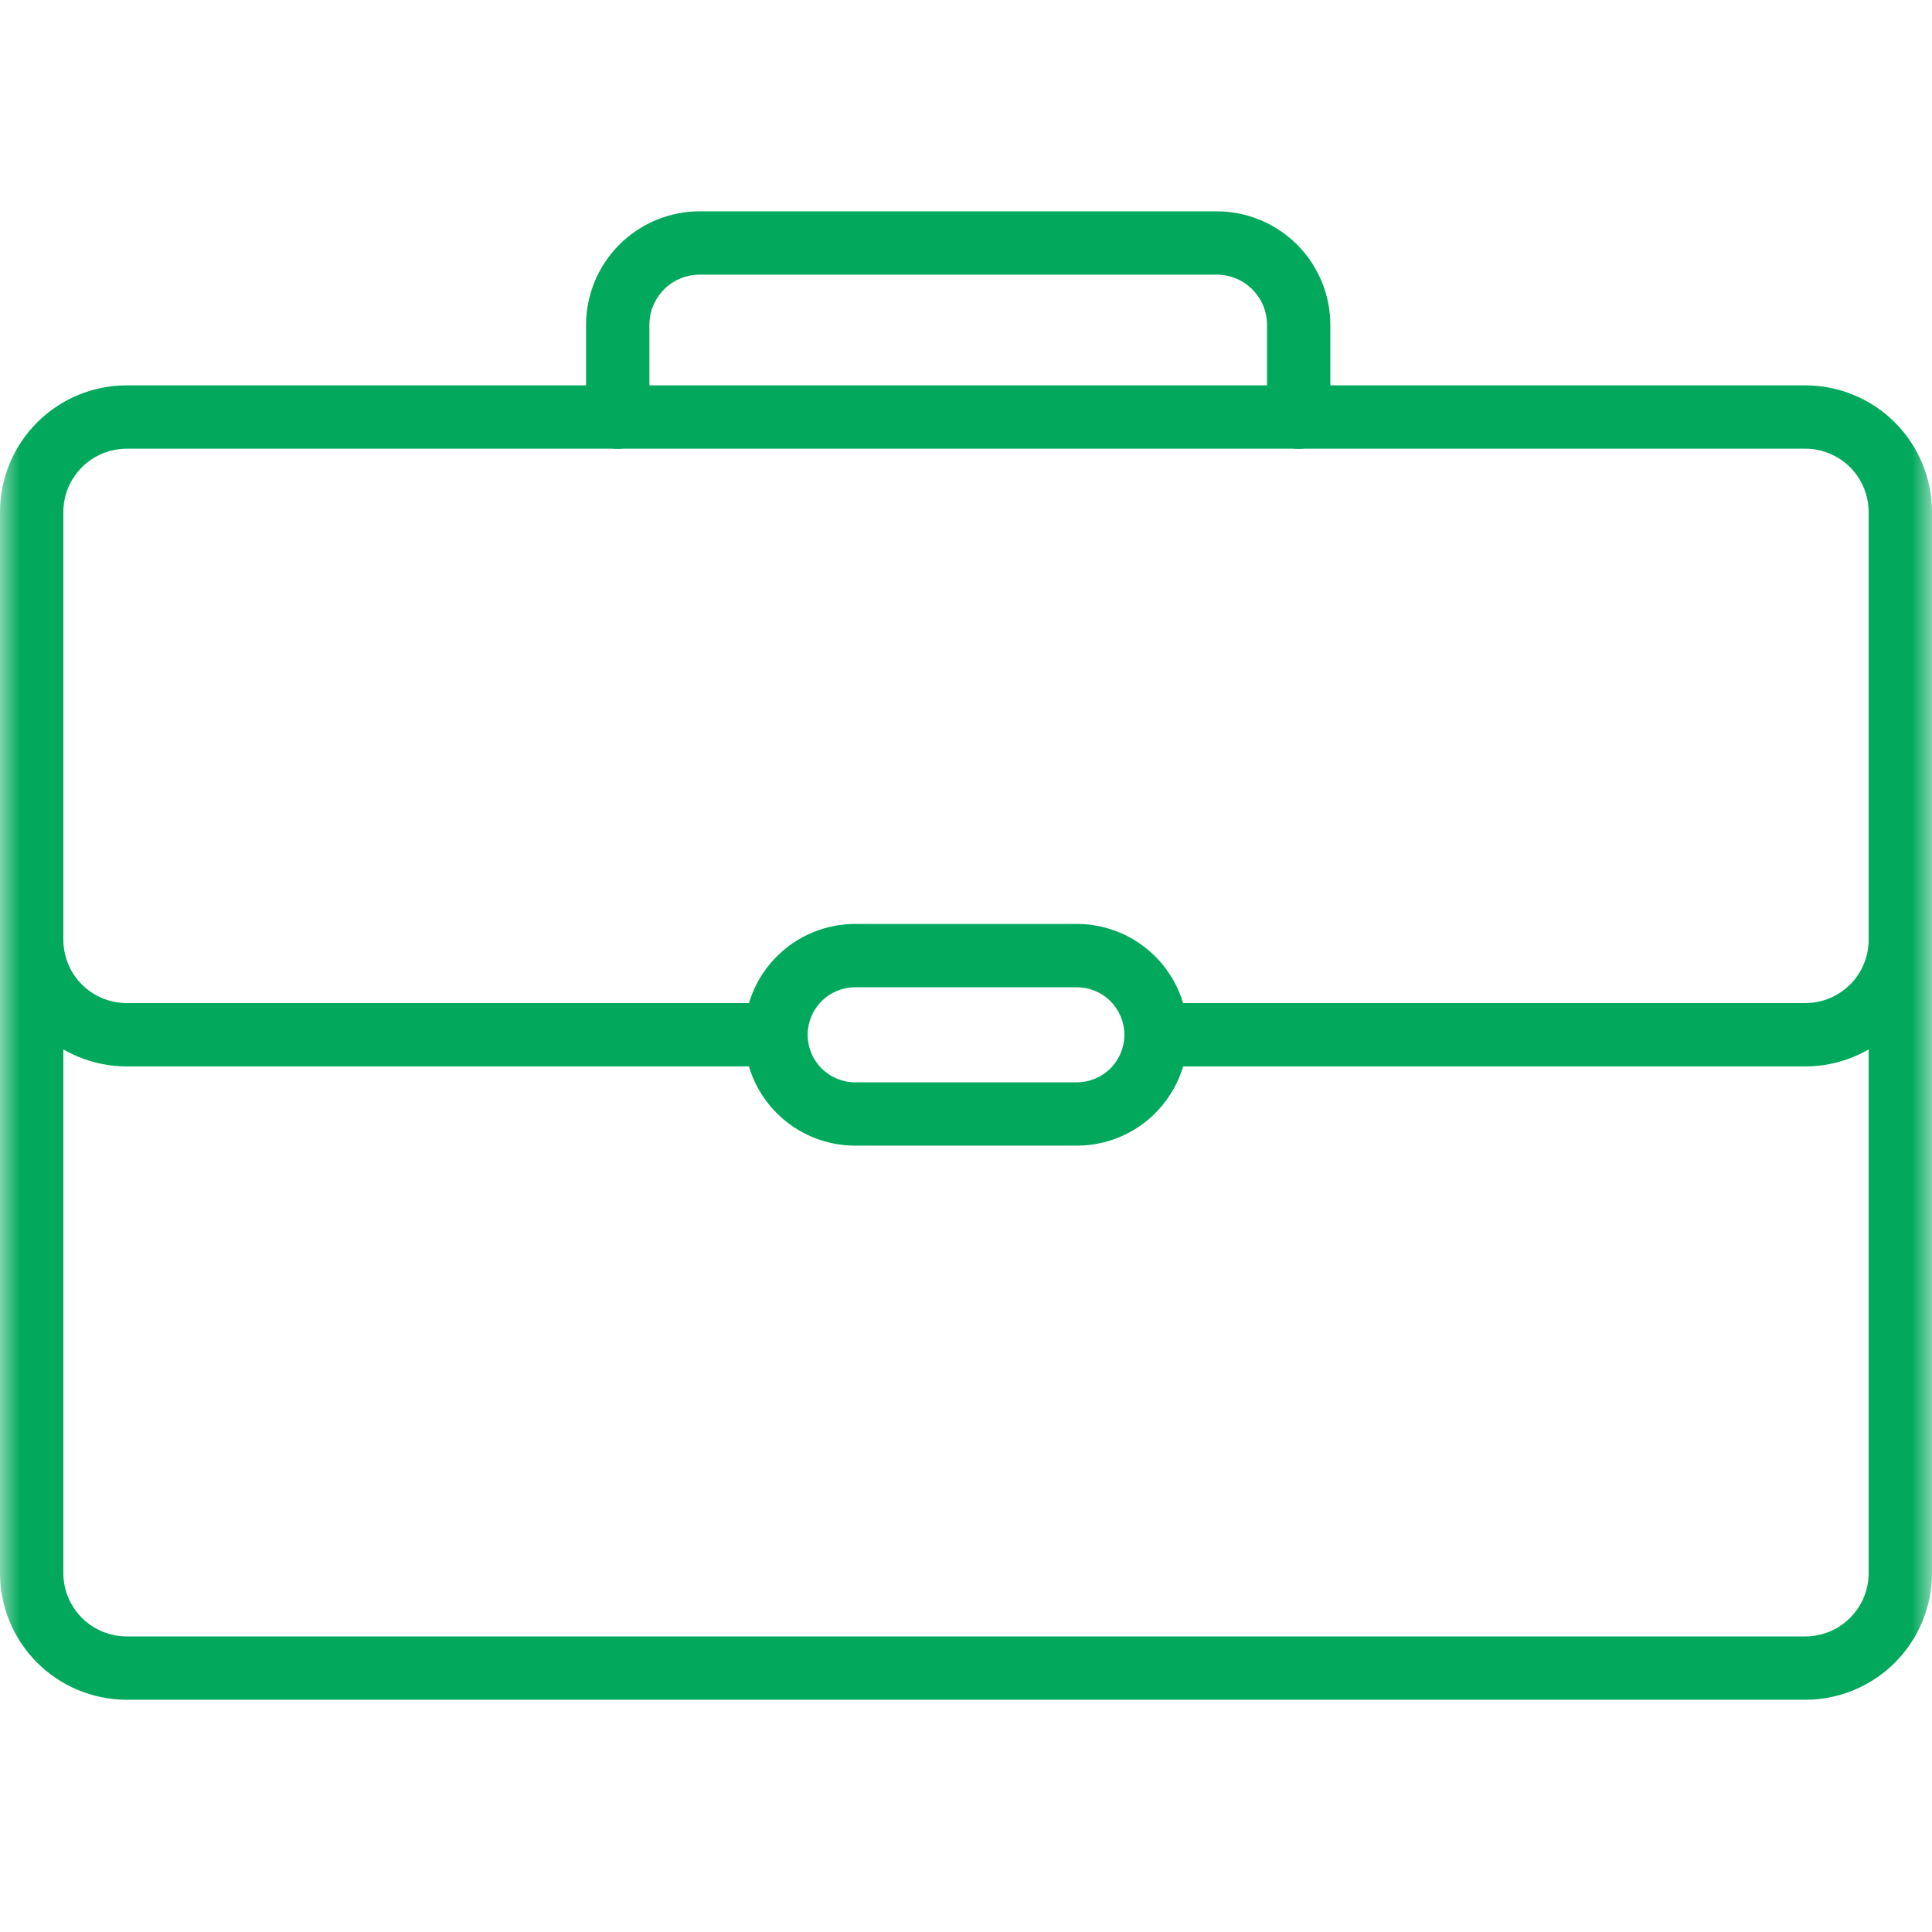 <svg xmlns="http://www.w3.org/2000/svg" width="48" height="48" viewBox="0 0 48 48" fill="none"><g id="employees 1" clip-path="url(#clip0_234_22441)"><g id="Clip path group"><mask id="mask0_234_22441" style="mask-type:luminance" maskUnits="userSpaceOnUse" x="0" y="0" width="48" height="48"><g id="clip0_3334_290"><path id="Vector" d="M48 0H0V48H48V0Z" fill="white"></path></g></mask><g mask="url(#mask0_234_22441)"><g id="Group"><path id="Vector_2" d="M44.852 42.23H3.148C2.313 42.23 1.512 41.898 0.922 41.308C0.332 40.718 0 39.917 0 39.082V12.722C0 11.887 0.332 11.086 0.922 10.496C1.512 9.906 2.313 9.574 3.148 9.574H44.852C45.687 9.574 46.488 9.906 47.078 10.496C47.668 11.086 48 11.887 48 12.722V39.082C48 39.917 47.668 40.718 47.078 41.308C46.488 41.898 45.687 42.23 44.852 42.23ZM3.148 11.148C2.73 11.148 2.33 11.314 2.035 11.609C1.74 11.904 1.574 12.304 1.574 12.722V39.082C1.574 39.5 1.74 39.9 2.035 40.195C2.33 40.49 2.73 40.656 3.148 40.656H44.852C45.27 40.656 45.67 40.49 45.965 40.195C46.26 39.9 46.426 39.5 46.426 39.082V12.722C46.426 12.304 46.26 11.904 45.965 11.609C45.67 11.314 45.27 11.148 44.852 11.148H3.148Z" fill="#02A95C"></path><path id="Vector_3" d="M19.279 26.495H3.148C2.313 26.495 1.512 26.163 0.922 25.573C0.332 24.983 0 24.182 0 23.347C0 23.139 0.083 22.939 0.23 22.791C0.378 22.643 0.578 22.561 0.787 22.561C0.996 22.561 1.196 22.643 1.343 22.791C1.491 22.939 1.574 23.139 1.574 23.347C1.574 23.765 1.74 24.165 2.035 24.46C2.33 24.755 2.73 24.921 3.148 24.921H19.279C19.487 24.921 19.688 25.004 19.835 25.152C19.983 25.299 20.066 25.499 20.066 25.708C20.066 25.917 19.983 26.117 19.835 26.265C19.688 26.412 19.487 26.495 19.279 26.495Z" fill="#02A95C"></path><path id="Vector_4" d="M44.853 26.495H28.721C28.513 26.495 28.313 26.412 28.165 26.265C28.017 26.117 27.935 25.917 27.935 25.708C27.935 25.499 28.017 25.299 28.165 25.152C28.313 25.004 28.513 24.921 28.721 24.921H44.853C45.27 24.921 45.67 24.755 45.965 24.46C46.261 24.165 46.426 23.765 46.426 23.347C46.426 23.139 46.509 22.939 46.657 22.791C46.804 22.643 47.005 22.561 47.213 22.561C47.422 22.561 47.622 22.643 47.77 22.791C47.917 22.939 48 23.139 48 23.347C48 24.182 47.669 24.983 47.078 25.573C46.488 26.163 45.687 26.495 44.853 26.495Z" fill="#02A95C"></path><path id="Vector_5" d="M26.754 28.463H21.246C20.516 28.463 19.815 28.173 19.299 27.657C18.782 27.14 18.492 26.44 18.492 25.709C18.492 24.979 18.782 24.278 19.299 23.762C19.815 23.245 20.516 22.955 21.246 22.955H26.754C27.485 22.955 28.185 23.245 28.702 23.762C29.218 24.278 29.509 24.979 29.509 25.709C29.509 26.44 29.218 27.14 28.702 27.657C28.185 28.173 27.485 28.463 26.754 28.463ZM21.246 24.529C20.933 24.529 20.633 24.653 20.412 24.875C20.19 25.096 20.066 25.396 20.066 25.709C20.066 26.022 20.19 26.322 20.412 26.544C20.633 26.765 20.933 26.89 21.246 26.89H26.754C27.067 26.89 27.368 26.765 27.589 26.544C27.81 26.322 27.935 26.022 27.935 25.709C27.935 25.396 27.81 25.096 27.589 24.875C27.368 24.653 27.067 24.529 26.754 24.529H21.246Z" fill="#02A95C"></path><path id="Vector_6" d="M32.265 11.152C32.057 11.152 31.857 11.069 31.709 10.921C31.561 10.774 31.479 10.573 31.479 10.365V8.071C31.479 7.74 31.347 7.423 31.113 7.189C30.879 6.955 30.562 6.824 30.231 6.824H17.381C17.051 6.824 16.733 6.955 16.5 7.189C16.266 7.423 16.134 7.74 16.134 8.071V10.365C16.134 10.573 16.051 10.774 15.904 10.921C15.756 11.069 15.556 11.152 15.347 11.152C15.139 11.152 14.938 11.069 14.791 10.921C14.643 10.774 14.56 10.573 14.56 10.365V8.071C14.562 7.323 14.859 6.606 15.388 6.077C15.917 5.549 16.634 5.251 17.381 5.25H30.231C30.979 5.251 31.696 5.549 32.225 6.077C32.754 6.606 33.051 7.323 33.052 8.071V10.365C33.052 10.573 32.969 10.774 32.822 10.921C32.674 11.069 32.474 11.152 32.265 11.152Z" fill="#02A95C"></path></g></g></g></g><defs><clipPath id="clip0_234_22441"><rect width="48" height="48" fill="white"></rect></clipPath></defs></svg>